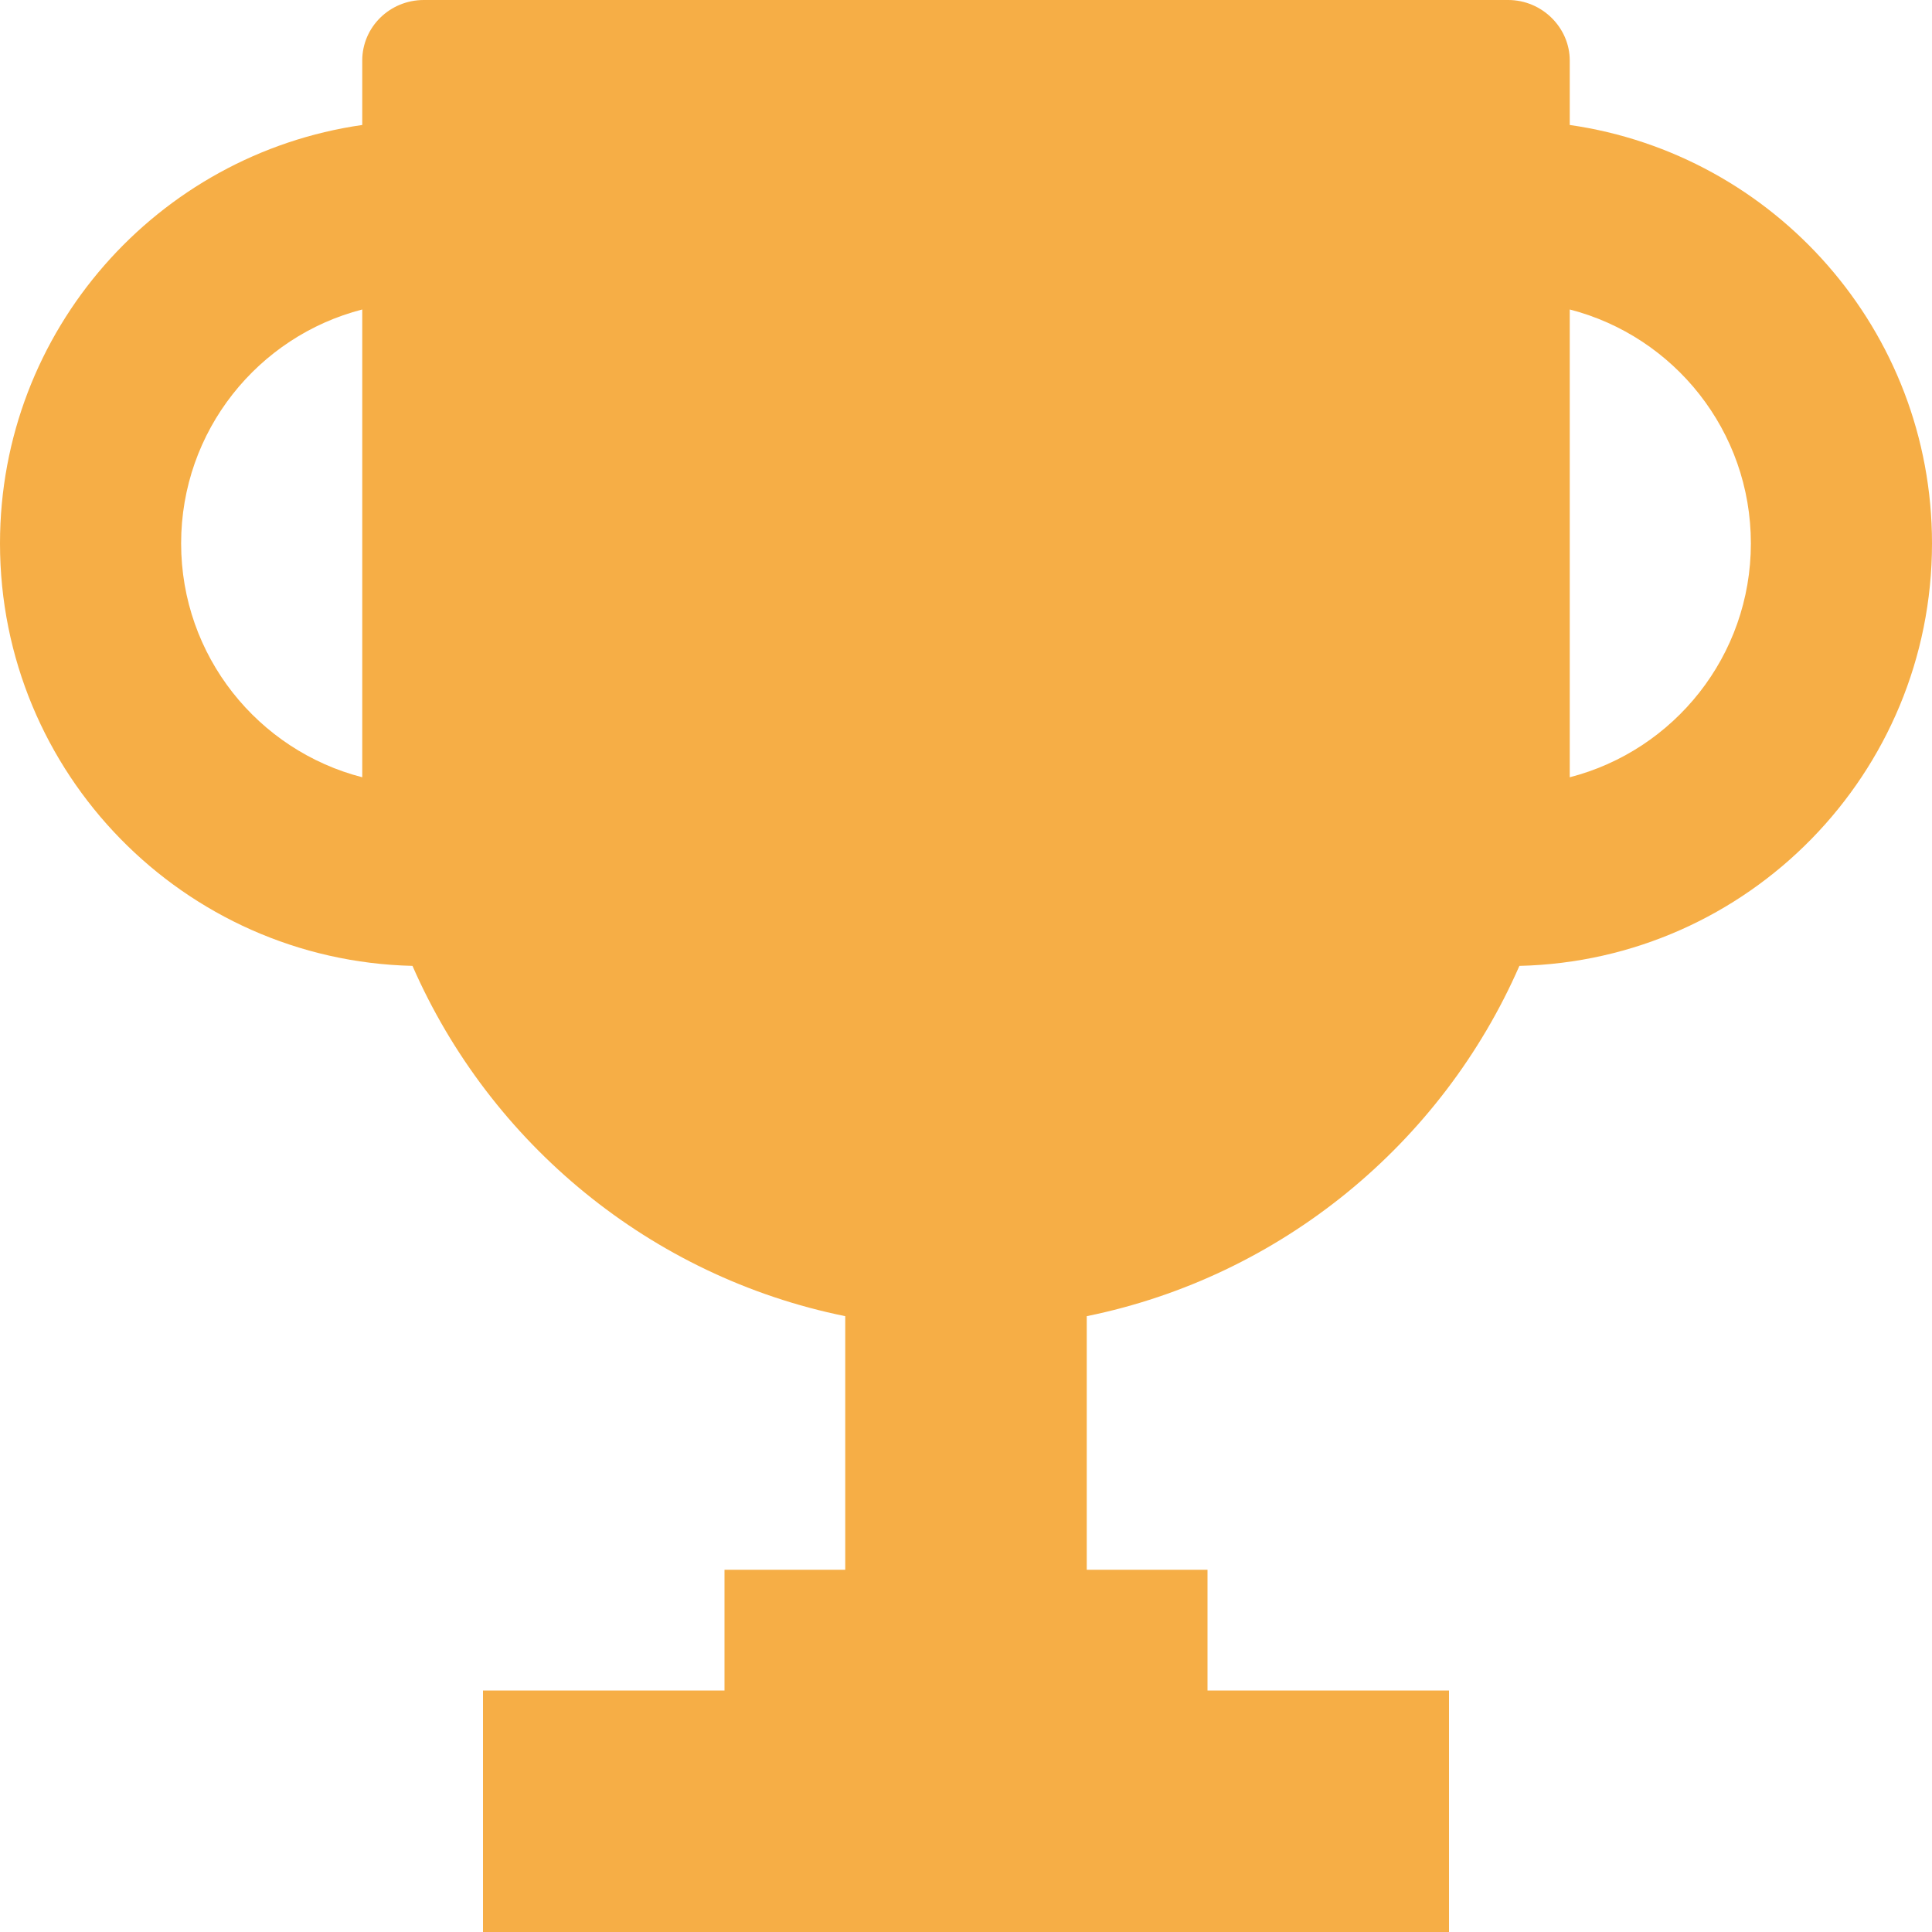 <?xml version="1.0" encoding="UTF-8" standalone="no"?>
<svg width="16px" height="16px" viewBox="0 0 16 16" version="1.1" xmlns="http://www.w3.org/2000/svg" xmlns:xlink="http://www.w3.org/1999/xlink" xmlns:sketch="http://www.bohemiancoding.com/sketch/ns">
    <!-- Generator: Sketch 3.3.3 (12081) - http://www.bohemiancoding.com/sketch -->
    <title>ic-orange-trophy-20</title>
    <desc>Created with Sketch.</desc>
    <defs></defs>
    <g id="4-faq-&amp;-others" stroke="none" stroke-width="1" fill="none" fill-rule="evenodd" sketch:type="MSPage">
        <g id="4-faq" sketch:type="MSArtboardGroup" transform="translate(-992, -588)">
            <g id="Content" sketch:type="MSLayerGroup" transform="translate(170, 190)">
                <g id="Right" transform="translate(800, 0)" sketch:type="MSShapeGroup">
                    <g id="Last-winner-Copy" transform="translate(0, 376)">
                        <g id="Title">
                            <g id="ic-orange-trophy-20" transform="translate(20, 20)">
                                <rect id="shape" x="0" y="0" width="20" height="20"></rect>
                                <path d="M5,4.563 C4.137,4.785 3.5,5.568 3.5,6.5 C3.5,7.432 4.137,8.215 5,8.437 L5,4.563 L5,4.563 Z M5,3.035 L5,2.501 C5,2.224 5.228,2 5.51,2 L14.49,2 C14.772,2 15,2.23 15,2.501 L15,3.035 L15,4.563 L15,8.437 C15.863,8.215 16.5,7.432 16.5,6.5 C16.5,5.568 15.863,4.785 15,4.563 L15,3.035 C16.696,3.278 18,4.737 18,6.5 C18,8.405 16.478,9.955 14.583,9.999 L14.583,9.999 C13.94,11.47 12.609,12.572 11,12.9 L11,15 L12,15 L12,16 L14,16 L14,18 L6,18 L6,16 L8,16 L8,15 L9,15 L9,12.9 L9,12.9 C7.389,12.573 6.059,11.47 5.416,9.999 C3.522,9.954 2,8.405 2,6.5 C2,4.737 3.304,3.278 5,3.035 L5,3.035 L5,3.035 Z" id="Rectangle-12-Copy" fill="#F6AE46"></path>
                            </g>
                        </g>
                    </g>
                </g>
            </g>
        </g>
    </g>
</svg>